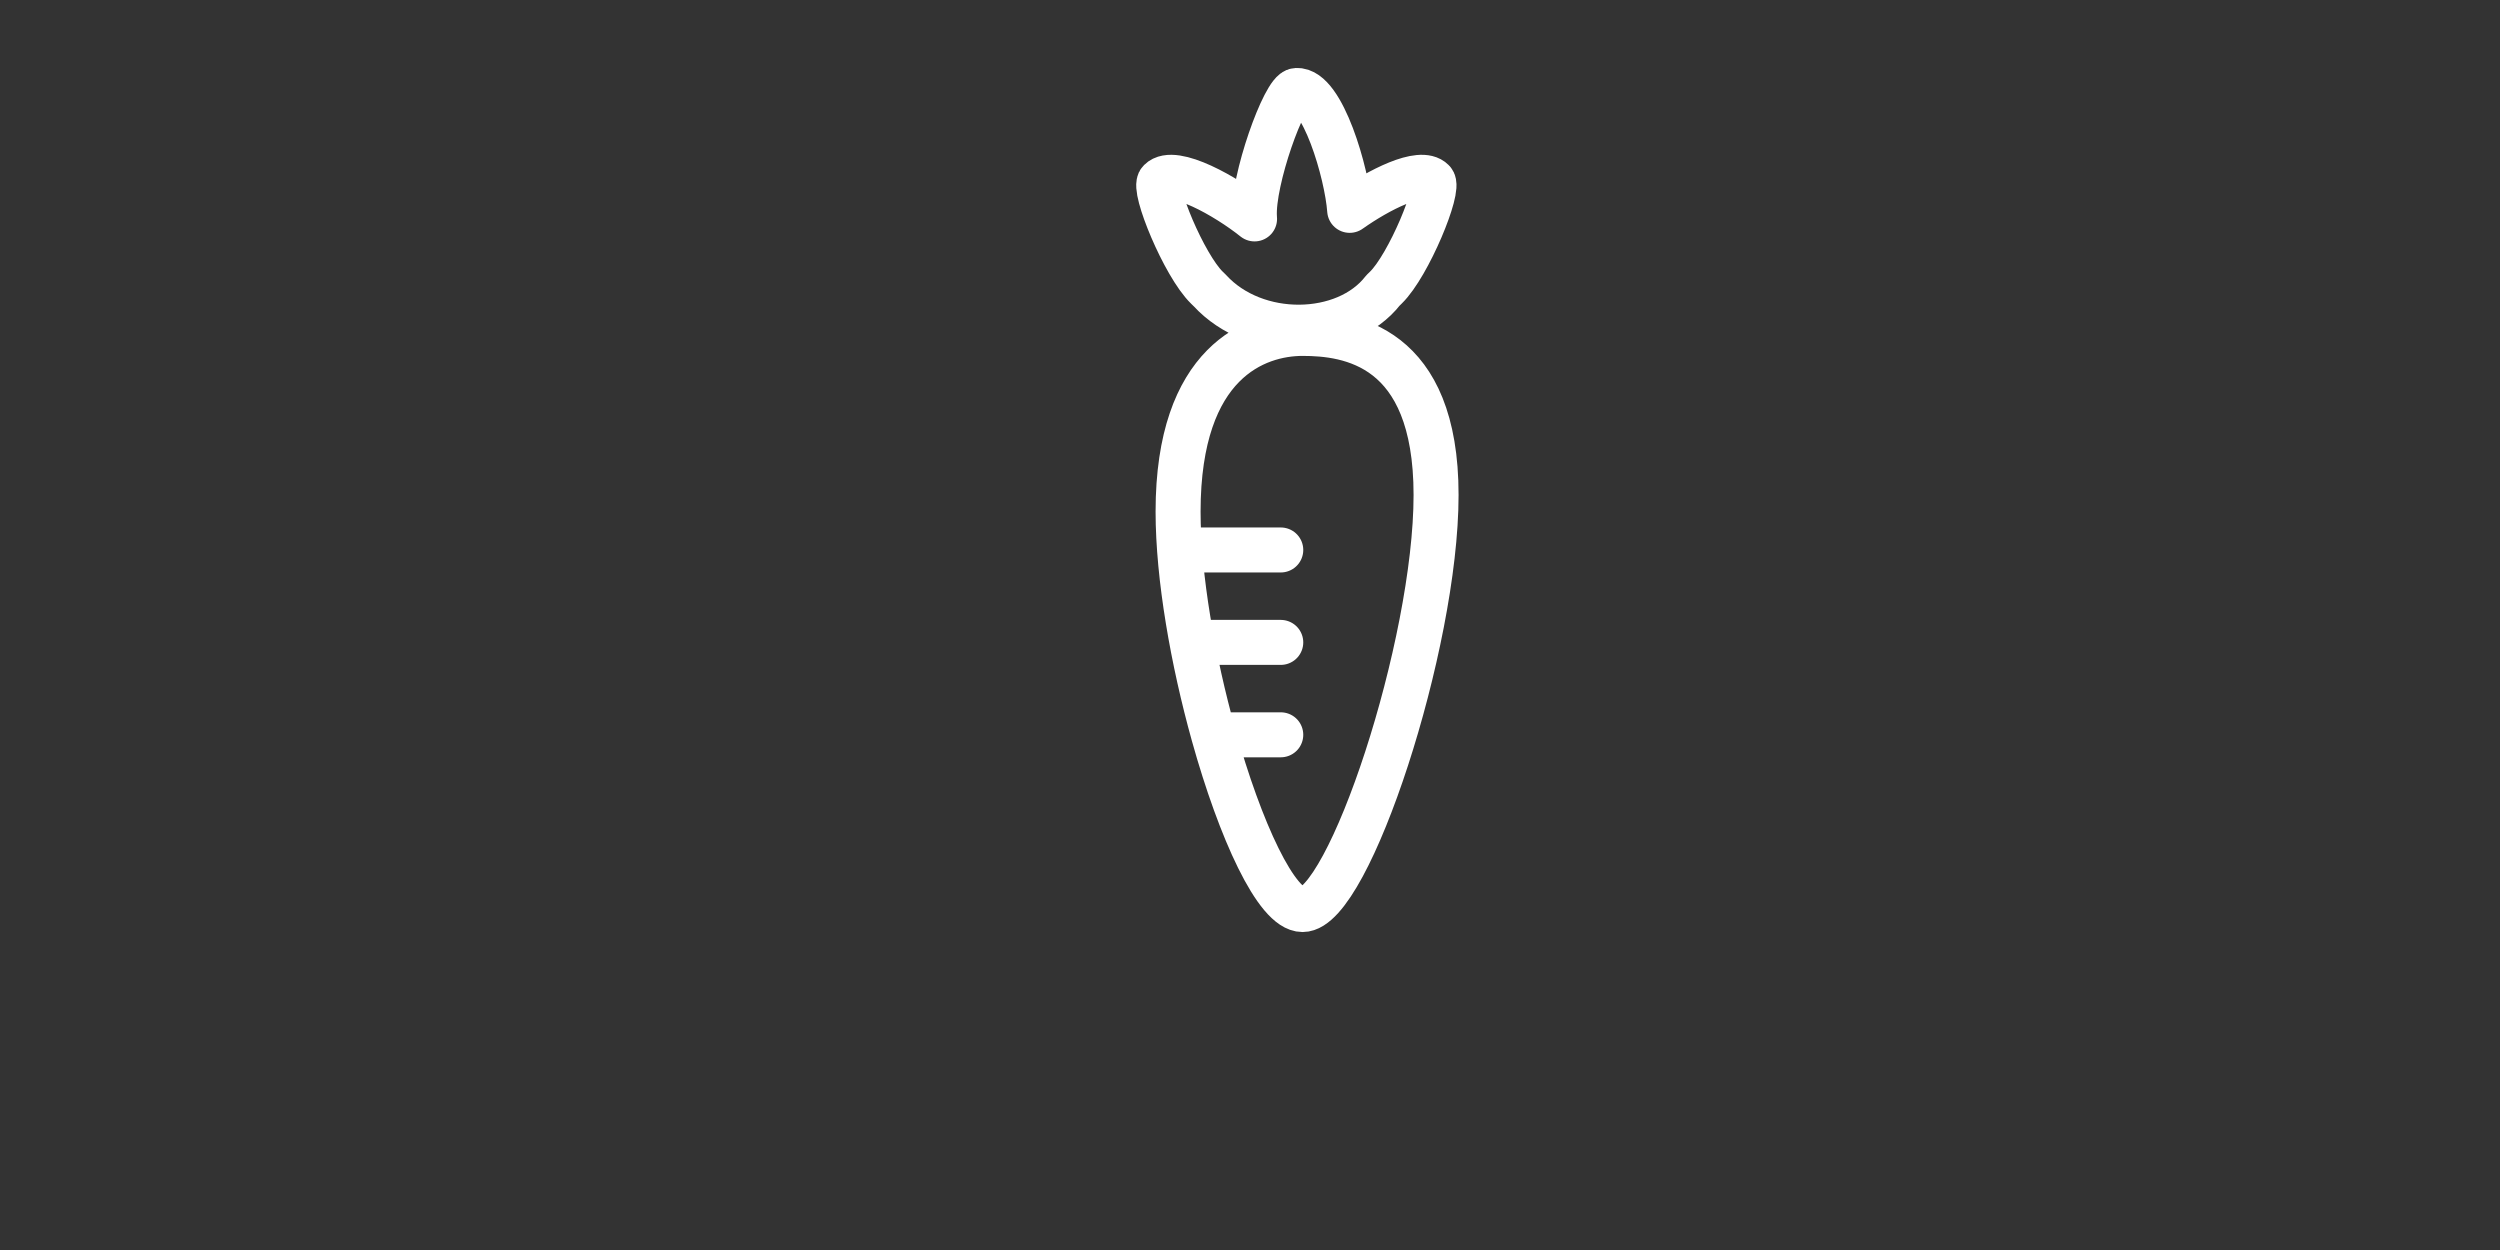 <?xml version="1.0" encoding="utf-8"?>
<!-- Generator: Adobe Illustrator 16.0.4, SVG Export Plug-In . SVG Version: 6.00 Build 0)  -->
<!DOCTYPE svg PUBLIC "-//W3C//DTD SVG 1.1//EN" "http://www.w3.org/Graphics/SVG/1.1/DTD/svg11.dtd">
<svg version="1.1" id="Layer_1" xmlns="http://www.w3.org/2000/svg" xmlns:xlink="http://www.w3.org/1999/xlink" x="0px" y="0px"
	 width="500px" height="250px" viewBox="0 0 500 250" enable-background="new 0 0 500 250" xml:space="preserve">
<rect x="0" y="0" width="500" height="250" fill="#333333" stroke="none"/>
<path fill="none" stroke="#FFFFFF" stroke-width="9" stroke-linecap="round" stroke-linejoin="round" stroke-miterlimit="10" d="
	M277.174,57.524l-0.578,0.564c-7.474,9.612-25.498,9.99-34.646,0l-0.578-0.564c-4.572-4.46-10.916-19.91-9.402-21.31
	c2.798-2.868,13.296,3.054,18.94,7.568l-0.02-0.318c-0.46-7.314,6.027-25.342,8.392-25.368c5.2-0.326,10.126,16.56,10.655,23.974
	c5.832-4.128,14.183-8.37,16.637-5.856C288.09,37.612,281.746,53.062,277.174,57.524z M287.214,98.988
	c0,30.058-17.481,82.92-26.698,82.92c-5.203,0-12.466-15.79-17.806-34.948h13.442H242.71c-4.118-14.774-7.094-31.548-7.094-44.636
	c0-30.058,15.686-35.642,24.901-35.642C269.732,66.684,287.214,68.932,287.214,98.988z M241.776,128.479h14.376H241.776z
	 M256.152,109.994h-19.254H256.152z"/>
</svg>
